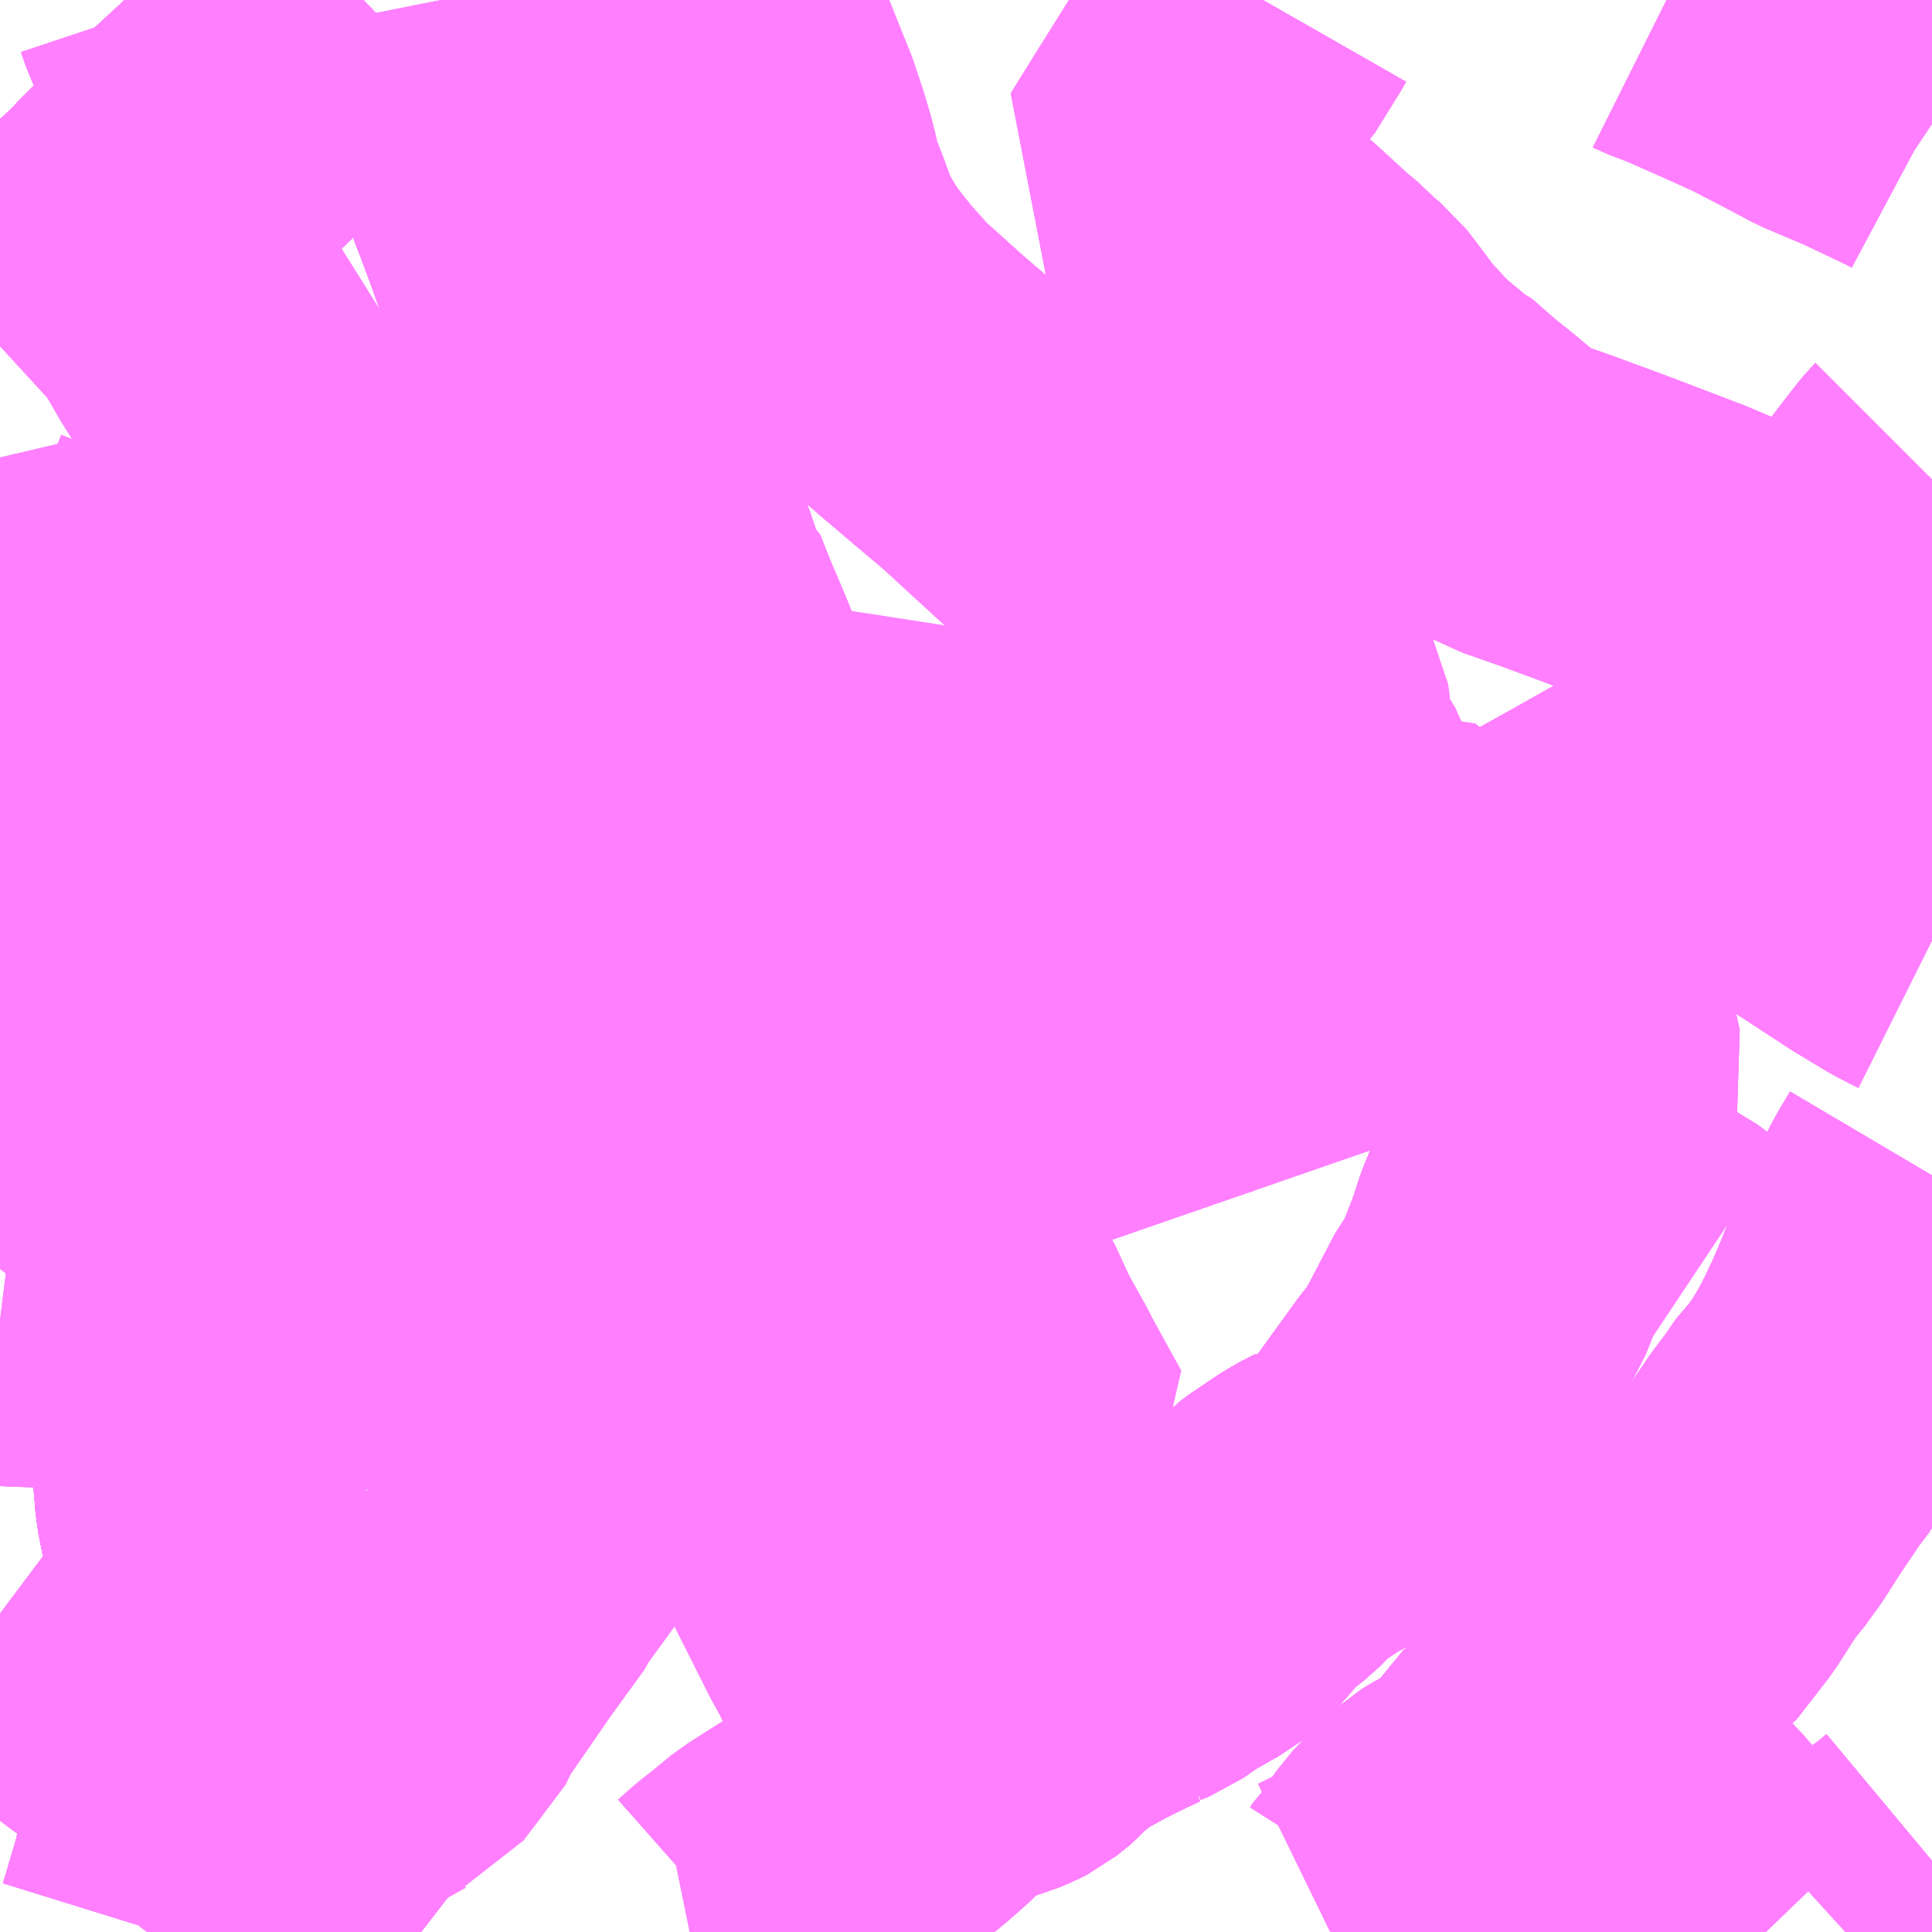 <?xml version="1.0" encoding="UTF-8"?>
<svg  xmlns="http://www.w3.org/2000/svg" xmlns:xlink="http://www.w3.org/1999/xlink" xmlns:go="http://purl.org/svgmap/profile" property="N07_001,N07_002,N07_003,N07_004,N07_005,N07_006,N07_007" viewBox="13987.793 -3572.754 4.395 4.395" go:dataArea="13987.79296875 -3572.75390625 4.39453125 4.39453125" >
<globalCoordinateSystem srsName="http://purl.org/crs/84" transform="matrix(100.0,0.0,0.0,-100.0,0.0,0.0)" />
<defs>
 <g id="p0" >
  <circle cx="0.0" cy="0.0" r="3" stroke="green" stroke-width="0.75" vector-effect="non-scaling-stroke" />
 </g>
</defs>
<g fill="none" fill-rule="evenodd" stroke="#FF00FF" stroke-width="0.75" opacity="0.5" vector-effect="non-scaling-stroke" stroke-linejoin="bevel" >
<path content="1,京成タウンバス,小74,58.0,53.0,56.0," xlink:title="1" d="M13987.793,-3571.967L13987.805,-3571.978L13987.857,-3572.032L13987.898,-3572.067L13988.003,-3572.166L13988.092,-3572.249L13988.097,-3572.256L13988.13,-3572.289L13988.186,-3572.341L13988.234,-3572.388L13988.241,-3572.394L13988.262,-3572.415L13988.325,-3572.473L13988.378,-3572.526L13988.325,-3572.555L13988.284,-3572.586L13988.276,-3572.592L13988.259,-3572.614L13988.236,-3572.664L13988.206,-3572.727L13988.197,-3572.754"/>
<path content="1,京成タウンバス,新小20,10.5,10.5,8.5," xlink:title="1" d="M13988.219,-3568.635L13988.267,-3568.724L13988.275,-3568.749L13988.292,-3568.802L13988.294,-3568.809L13988.305,-3568.843L13988.306,-3568.852L13988.296,-3568.871L13988.302,-3568.912L13988.298,-3568.961L13988.291,-3569.016L13988.285,-3569.067L13988.274,-3569.171L13988.263,-3569.265L13988.248,-3569.341L13988.231,-3569.54L13988.228,-3569.567L13988.211,-3569.712L13988.211,-3569.718L13988.209,-3569.732L13988.208,-3569.744L13988.207,-3569.756L13988.199,-3569.767L13988.204,-3569.778L13988.183,-3569.967L13988.177,-3570.015L13988.166,-3570.107L13988.165,-3570.113L13988.163,-3570.135L13988.159,-3570.169L13988.156,-3570.175L13988.152,-3570.215L13988.146,-3570.256L13988.135,-3570.315L13988.127,-3570.349L13988.123,-3570.373L13988.119,-3570.394L13988.114,-3570.407L13988.099,-3570.476L13988.075,-3570.56L13988.053,-3570.64L13988.03,-3570.733L13988.026,-3570.744L13988.014,-3570.793L13988.012,-3570.8L13988.01,-3570.809L13987.993,-3570.874L13987.971,-3570.965L13987.969,-3570.974L13987.958,-3571.016L13987.948,-3571.055L13987.946,-3571.067L13987.932,-3571.118L13987.916,-3571.186L13987.888,-3571.3L13987.879,-3571.347L13987.868,-3571.384L13987.863,-3571.402L13987.844,-3571.488L13987.844,-3571.488L13987.821,-3571.59L13987.823,-3571.607L13987.803,-3571.667L13987.799,-3571.686L13987.797,-3571.696L13987.793,-3571.713"/>
<path content="1,京成トランジットバス,二俣01,16.0,16.0,16.0," xlink:title="1" d="M13992.188,-3570.615L13992.176,-3570.621L13992.143,-3570.638L13992.07,-3570.682L13991.949,-3570.761L13991.911,-3570.791L13991.895,-3570.808L13991.884,-3570.825L13991.878,-3570.844L13991.877,-3570.857L13991.875,-3570.871L13991.877,-3570.885L13991.916,-3571.041L13991.918,-3571.046L13991.917,-3571.074L13991.925,-3571.101L13991.926,-3571.108L13991.934,-3571.195L13991.948,-3571.341L13991.954,-3571.361L13991.956,-3571.373L13992.039,-3571.47L13992.09,-3571.542L13992.111,-3571.565L13992.172,-3571.644L13992.185,-3571.66L13992.188,-3571.663"/>
<path content="1,京成トランジットバス,市川01,52.0,52.0,52.0," xlink:title="1" d="M13992.188,-3571.663L13992.185,-3571.66L13992.172,-3571.644L13992.111,-3571.565L13992.09,-3571.542L13992.039,-3571.47L13991.956,-3571.373L13991.954,-3571.361L13991.909,-3571.369L13991.892,-3571.374L13991.853,-3571.387L13991.703,-3571.449L13991.623,-3571.483L13991.56,-3571.507L13991.5,-3571.53L13991.439,-3571.553L13991.336,-3571.591L13991.245,-3571.623L13991.232,-3571.627L13991.198,-3571.648L13991.194,-3571.655L13991.133,-3571.706L13991.088,-3571.742L13991.03,-3571.793L13991.022,-3571.796L13990.977,-3571.833L13990.946,-3571.862L13990.934,-3571.876L13990.899,-3571.914L13990.852,-3571.977L13990.832,-3572.003L13990.812,-3572.019L13990.8,-3572.03L13990.76,-3572.068L13990.749,-3572.076L13990.667,-3572.151L13990.576,-3572.222L13990.554,-3572.239L13990.411,-3572.344L13990.46,-3572.423L13990.487,-3572.466L13990.545,-3572.559L13990.566,-3572.595L13990.597,-3572.645L13990.601,-3572.648L13990.658,-3572.74L13990.666,-3572.754"/>
<path content="1,京成トランジットバス,浦安01,38.0,36.5,36.5," xlink:title="1" d="M13990.819,-3568.359L13990.858,-3568.378L13990.888,-3568.395L13990.904,-3568.406L13990.923,-3568.417L13990.936,-3568.426L13990.953,-3568.441L13990.96,-3568.452L13990.972,-3568.463L13990.996,-3568.499L13991.005,-3568.512L13991.043,-3568.552L13991.085,-3568.591L13991.103,-3568.602L13991.147,-3568.626L13991.186,-3568.655L13991.218,-3568.692L13991.277,-3568.764L13991.288,-3568.78L13991.301,-3568.788L13991.309,-3568.79L13991.321,-3568.791L13991.333,-3568.796L13991.342,-3568.803L13991.346,-3568.816L13991.368,-3568.838L13991.387,-3568.866L13991.416,-3568.911L13991.471,-3568.992L13991.482,-3569.001L13991.49,-3569.006L13991.503,-3569.01L13991.525,-3569.012L13991.535,-3569.017L13991.542,-3569.021L13991.558,-3569.038L13991.574,-3569.067L13991.583,-3569.072L13991.656,-3569.166L13991.713,-3569.255L13991.731,-3569.275L13991.763,-3569.319L13991.793,-3569.366L13991.804,-3569.383L13991.854,-3569.457L13991.882,-3569.494L13991.89,-3569.509L13991.933,-3569.559L13991.961,-3569.6L13991.984,-3569.638L13992.006,-3569.68L13992.032,-3569.735L13992.06,-3569.801L13992.062,-3569.807L13992.13,-3569.97L13992.149,-3570.012L13992.162,-3570.036L13992.188,-3570.08M13992.188,-3570.615L13992.176,-3570.621L13992.143,-3570.638L13992.07,-3570.682L13991.949,-3570.761L13991.911,-3570.791L13991.895,-3570.808L13991.884,-3570.825L13991.878,-3570.844L13991.877,-3570.857L13991.875,-3570.871L13991.877,-3570.885L13991.916,-3571.041L13991.918,-3571.046L13991.917,-3571.074L13991.925,-3571.101L13991.926,-3571.108L13991.934,-3571.195L13991.948,-3571.341L13991.954,-3571.361L13991.956,-3571.373L13992.039,-3571.47L13992.09,-3571.542L13992.111,-3571.565L13992.172,-3571.644L13992.185,-3571.66L13992.188,-3571.663"/>
<path content="1,京成トランジットバス,浦安02,3.0,1.0,1.0," xlink:title="1" d="M13990.819,-3568.359L13990.858,-3568.378L13990.888,-3568.395L13990.904,-3568.406L13990.923,-3568.417L13990.936,-3568.426L13990.953,-3568.441L13990.96,-3568.452L13990.972,-3568.463L13990.996,-3568.499L13991.005,-3568.512L13991.043,-3568.552L13991.085,-3568.591L13991.103,-3568.602L13991.147,-3568.626L13991.175,-3568.582L13991.185,-3568.571L13991.229,-3568.532L13991.241,-3568.522L13991.276,-3568.492L13991.335,-3568.443L13991.411,-3568.359"/>
<path content="1,京成トランジットバス,浦安03,43.5,38.0,38.0," xlink:title="1" d="M13991.411,-3568.359L13991.335,-3568.443L13991.276,-3568.492L13991.241,-3568.522L13991.229,-3568.532L13991.185,-3568.571L13991.175,-3568.582L13991.147,-3568.626L13991.186,-3568.655L13991.218,-3568.692L13991.277,-3568.764L13991.288,-3568.78L13991.301,-3568.788L13991.309,-3568.79L13991.321,-3568.791L13991.333,-3568.796L13991.342,-3568.803L13991.346,-3568.816L13991.368,-3568.838L13991.387,-3568.866L13991.416,-3568.911L13991.471,-3568.992L13991.482,-3569.001L13991.49,-3569.006L13991.503,-3569.01L13991.525,-3569.012L13991.535,-3569.017L13991.542,-3569.021L13991.558,-3569.038L13991.574,-3569.067L13991.583,-3569.072L13991.656,-3569.166L13991.713,-3569.255L13991.731,-3569.275L13991.763,-3569.319L13991.793,-3569.366L13991.804,-3569.383L13991.854,-3569.457L13991.882,-3569.494L13991.89,-3569.509L13991.933,-3569.559L13991.961,-3569.6L13991.984,-3569.638L13992.006,-3569.68L13992.032,-3569.735L13992.06,-3569.801L13992.062,-3569.807L13992.13,-3569.97L13992.149,-3570.012L13992.162,-3570.036L13992.188,-3570.08M13992.188,-3570.615L13992.176,-3570.621L13992.143,-3570.638L13992.07,-3570.682L13991.949,-3570.761L13991.911,-3570.791L13991.895,-3570.808L13991.884,-3570.825L13991.878,-3570.844L13991.877,-3570.857L13991.875,-3570.871L13991.877,-3570.885L13991.916,-3571.041L13991.918,-3571.046L13991.917,-3571.074L13991.925,-3571.101L13991.926,-3571.108L13991.934,-3571.195L13991.948,-3571.341L13991.954,-3571.361L13991.956,-3571.373L13992.039,-3571.47L13992.09,-3571.542L13992.111,-3571.565L13992.172,-3571.644L13992.185,-3571.66L13992.188,-3571.663"/>
<path content="1,京成トランジットバス,浦安04,13.0,8.0,8.0," xlink:title="1" d="M13991.411,-3568.359L13991.335,-3568.443L13991.276,-3568.492L13991.241,-3568.522L13991.229,-3568.532L13991.185,-3568.571L13991.175,-3568.582L13991.147,-3568.626L13991.186,-3568.655L13991.218,-3568.692L13991.277,-3568.764L13991.288,-3568.78L13991.301,-3568.788L13991.309,-3568.79L13991.321,-3568.791L13991.333,-3568.796L13991.342,-3568.803L13991.346,-3568.816L13991.368,-3568.838L13991.387,-3568.866L13991.416,-3568.911L13991.471,-3568.992L13991.482,-3569.001L13991.49,-3569.006L13991.503,-3569.01L13991.525,-3569.012L13991.535,-3569.017L13991.542,-3569.021L13991.558,-3569.038L13991.574,-3569.067L13991.583,-3569.072L13991.656,-3569.166L13991.713,-3569.255L13991.731,-3569.275L13991.763,-3569.319L13991.793,-3569.366L13991.804,-3569.383L13991.854,-3569.457L13991.882,-3569.494L13991.89,-3569.509L13991.933,-3569.559L13991.961,-3569.6L13991.984,-3569.638L13992.006,-3569.68L13992.032,-3569.735L13992.06,-3569.801L13992.062,-3569.807L13992.13,-3569.97L13992.149,-3570.012L13992.162,-3570.036L13992.188,-3570.08M13992.188,-3570.615L13992.176,-3570.621L13992.143,-3570.638L13992.07,-3570.682L13991.949,-3570.761L13991.911,-3570.791L13991.895,-3570.808L13991.884,-3570.825L13991.878,-3570.844L13991.877,-3570.857L13991.875,-3570.871L13991.877,-3570.885L13991.916,-3571.041L13991.918,-3571.046L13991.917,-3571.074L13991.925,-3571.101L13991.926,-3571.108L13991.934,-3571.195L13991.948,-3571.341L13991.954,-3571.361L13991.956,-3571.373L13992.039,-3571.47L13992.09,-3571.542L13992.111,-3571.565L13992.172,-3571.644L13992.185,-3571.66L13992.188,-3571.663"/>
<path content="1,京成バス（株）,小72,119.0,113.0,113.0," xlink:title="1" d="M13990.008,-3568.793L13989.953,-3568.77L13989.943,-3568.766L13989.932,-3568.758L13989.917,-3568.743L13989.91,-3568.739L13989.903,-3568.727L13989.887,-3568.709L13989.865,-3568.689L13989.834,-3568.662L13989.799,-3568.635L13989.763,-3568.617L13989.747,-3568.605L13989.741,-3568.597L13989.72,-3568.578L13989.696,-3568.561L13989.686,-3568.552L13989.608,-3568.503L13989.577,-3568.483L13989.559,-3568.472L13989.519,-3568.439L13989.481,-3568.409L13989.447,-3568.379L13989.432,-3568.373L13989.406,-3568.368L13989.362,-3568.359M13988.751,-3568.359L13988.68,-3568.414L13988.546,-3568.513L13988.538,-3568.52L13988.529,-3568.526L13988.506,-3568.542L13988.398,-3568.625L13988.267,-3568.724L13988.219,-3568.635"/>
<path content="1,京成バス（株）,小72,119.0,113.0,113.0," xlink:title="1" d="M13990.008,-3568.793L13990.051,-3568.77L13990.105,-3568.735L13990.178,-3568.688L13990.218,-3568.661L13990.241,-3568.646L13990.294,-3568.564"/>
<path content="1,京成バス（株）,小72,119.0,113.0,113.0," xlink:title="1" d="M13989.79,-3569.26L13989.782,-3569.256L13989.665,-3569.218L13989.742,-3569.065L13989.762,-3569.029L13989.806,-3568.939L13989.874,-3568.896L13989.892,-3568.884L13989.908,-3568.876L13989.923,-3568.866L13989.961,-3568.831L13990.008,-3568.793"/>
<path content="1,京成バス（株）,小72,119.0,113.0,113.0," xlink:title="1" d="M13991.269,-3570.023L13991.243,-3569.961L13991.219,-3569.888L13991.216,-3569.883L13991.198,-3569.836L13991.189,-3569.814L13991.171,-3569.785L13991.163,-3569.775L13991.116,-3569.685L13991.102,-3569.658L13991.076,-3569.613L13991.048,-3569.578L13990.972,-3569.473L13990.921,-3569.402L13990.892,-3569.377L13990.875,-3569.364L13990.865,-3569.359L13990.847,-3569.354L13990.836,-3569.351L13990.82,-3569.34L13990.781,-3569.32L13990.717,-3569.277L13990.701,-3569.265L13990.674,-3569.236L13990.665,-3569.227L13990.617,-3569.189L13990.569,-3569.134L13990.544,-3569.106L13990.522,-3569.088L13990.494,-3569.073L13990.481,-3569.065L13990.459,-3569.053L13990.432,-3569.035L13990.405,-3569.016L13990.385,-3569.008L13990.377,-3568.999L13990.364,-3568.996L13990.332,-3568.981L13990.275,-3568.953L13990.211,-3568.918L13990.178,-3568.895L13990.142,-3568.865L13990.129,-3568.85L13990.098,-3568.825L13990.082,-3568.817L13990.054,-3568.805L13990.024,-3568.797L13990.008,-3568.793"/>
<path content="1,京成バス（株）,小72,119.0,113.0,113.0," xlink:title="1" d="M13991.269,-3570.023L13991.339,-3570.006L13991.346,-3570.002L13991.384,-3569.967L13991.396,-3569.96L13991.407,-3569.957L13991.462,-3569.953L13991.47,-3569.952L13991.482,-3569.945L13991.539,-3569.91L13991.596,-3569.875L13991.614,-3569.858L13991.638,-3569.842"/>
<path content="1,京成バス（株）,小72,119.0,113.0,113.0," xlink:title="1" d="M13990.409,-3570.631L13990.447,-3570.569L13990.448,-3570.562L13990.538,-3570.591L13990.63,-3570.624L13990.722,-3570.658L13990.818,-3570.688L13990.998,-3570.751"/>
<path content="1,京成バス（株）,小72,119.0,113.0,113.0," xlink:title="1" d="M13990.409,-3570.631L13990.499,-3570.663L13990.593,-3570.697L13990.64,-3570.715L13990.685,-3570.728L13990.779,-3570.76L13990.921,-3570.81L13990.998,-3570.751"/>
<path content="1,京成バス（株）,小72,119.0,113.0,113.0," xlink:title="1" d="M13990.998,-3570.751L13991.001,-3570.749L13991.054,-3570.723L13991.092,-3570.706L13991.122,-3570.679L13991.138,-3570.662L13991.138,-3570.662L13991.138,-3570.662L13991.138,-3570.662L13991.138,-3570.662L13991.138,-3570.662L13991.14,-3570.66L13991.164,-3570.655L13991.198,-3570.647L13991.272,-3570.632L13991.292,-3570.616L13991.335,-3570.567L13991.335,-3570.552L13991.35,-3570.479L13991.368,-3570.4L13991.377,-3570.363L13991.385,-3570.328L13991.377,-3570.301L13991.372,-3570.289L13991.348,-3570.238L13991.334,-3570.211L13991.313,-3570.168L13991.295,-3570.134L13991.289,-3570.12L13991.28,-3570.095L13991.282,-3570.061L13991.276,-3570.054L13991.269,-3570.023"/>
<path content="1,京成バス（株）,小72,119.0,113.0,113.0," xlink:title="1" d="M13989.416,-3572.754L13989.416,-3572.75L13989.434,-3572.691L13989.469,-3572.612L13989.493,-3572.552L13989.516,-3572.495L13989.537,-3572.432L13989.55,-3572.388L13989.557,-3572.36L13989.56,-3572.346L13989.568,-3572.316L13989.589,-3572.262L13989.613,-3572.196L13989.652,-3572.128L13989.686,-3572.082L13989.715,-3572.046L13989.771,-3571.983L13989.862,-3571.901L13989.901,-3571.867L13989.974,-3571.805L13990.051,-3571.74L13990.248,-3571.559L13990.286,-3571.529L13990.352,-3571.487L13990.376,-3571.471L13990.52,-3571.381L13990.558,-3571.352L13990.59,-3571.327L13990.602,-3571.315L13990.612,-3571.302L13990.611,-3571.29L13990.62,-3571.259L13990.697,-3571.175L13990.706,-3571.163L13990.716,-3571.145L13990.719,-3571.124L13990.72,-3571.088L13990.723,-3571.05L13990.726,-3571.035L13990.729,-3571.029L13990.735,-3571.015L13990.749,-3570.994L13990.773,-3570.966L13990.784,-3570.948L13990.788,-3570.934L13990.789,-3570.926L13990.79,-3570.913L13990.718,-3570.915L13990.607,-3570.919L13990.558,-3570.925L13990.543,-3570.921L13990.508,-3570.923L13990.494,-3570.923L13990.43,-3570.926L13990.368,-3570.93L13990.319,-3570.929L13990.321,-3570.849L13990.339,-3570.768L13990.368,-3570.711L13990.409,-3570.631"/>
<path content="1,京成バス（株）,小73,87.0,74.0,74.0," xlink:title="1" d="M13990.008,-3568.793L13990.051,-3568.77L13990.105,-3568.735L13990.178,-3568.688L13990.218,-3568.661L13990.241,-3568.646L13990.294,-3568.564"/>
<path content="1,京成バス（株）,小73,87.0,74.0,74.0," xlink:title="1" d="M13990.008,-3568.793L13990.024,-3568.797L13990.054,-3568.805L13990.082,-3568.817L13990.098,-3568.825L13990.129,-3568.85L13990.142,-3568.865L13990.178,-3568.895L13990.211,-3568.918L13990.275,-3568.953L13990.332,-3568.981L13990.364,-3568.996L13990.377,-3568.999L13990.385,-3569.008L13990.405,-3569.016L13990.432,-3569.035L13990.459,-3569.053L13990.481,-3569.065L13990.494,-3569.073L13990.522,-3569.088L13990.544,-3569.106L13990.569,-3569.134L13990.617,-3569.189L13990.665,-3569.227L13990.674,-3569.236L13990.701,-3569.265L13990.717,-3569.277L13990.781,-3569.32L13990.82,-3569.34L13990.836,-3569.351L13990.847,-3569.354L13990.865,-3569.359L13990.875,-3569.364L13990.892,-3569.377L13990.921,-3569.402L13990.972,-3569.473L13991.048,-3569.578L13991.076,-3569.613L13991.102,-3569.658L13991.116,-3569.685L13991.163,-3569.775L13991.171,-3569.785L13991.189,-3569.814L13991.198,-3569.836L13991.216,-3569.883L13991.219,-3569.888L13991.243,-3569.961L13991.269,-3570.023L13991.339,-3570.006L13991.346,-3570.002L13991.384,-3569.967L13991.396,-3569.96L13991.407,-3569.957L13991.462,-3569.953L13991.47,-3569.952L13991.482,-3569.945L13991.539,-3569.91L13991.596,-3569.875L13991.614,-3569.858L13991.638,-3569.842"/>
<path content="1,京成バス（株）,小73,87.0,74.0,74.0," xlink:title="1" d="M13988.197,-3572.754L13988.206,-3572.727L13988.236,-3572.664L13988.259,-3572.614L13988.276,-3572.592L13988.284,-3572.586L13988.325,-3572.555L13988.378,-3572.526L13988.436,-3572.579L13988.499,-3572.641L13988.539,-3572.677L13988.62,-3572.754M13988.797,-3572.754L13988.798,-3572.749L13988.805,-3572.732L13988.817,-3572.7L13988.84,-3572.642L13988.867,-3572.57L13988.893,-3572.492L13988.898,-3572.487L13988.934,-3572.386L13988.952,-3572.332L13988.962,-3572.307L13988.991,-3572.229L13989.022,-3572.141L13989.027,-3572.13L13989.056,-3572.043L13989.104,-3571.919L13989.139,-3571.82L13989.158,-3571.768L13989.18,-3571.723L13989.227,-3571.6L13989.26,-3571.522L13989.283,-3571.462L13989.302,-3571.405L13989.31,-3571.4L13989.334,-3571.339L13989.363,-3571.271L13989.375,-3571.242L13989.39,-3571.204L13989.416,-3571.143L13989.461,-3571.029L13989.493,-3570.948L13989.511,-3570.893L13989.515,-3570.887L13989.537,-3570.831L13989.56,-3570.772L13989.588,-3570.695L13989.623,-3570.603L13989.647,-3570.544L13989.672,-3570.477L13989.708,-3570.389L13989.717,-3570.355L13989.754,-3570.255L13989.785,-3570.169L13989.79,-3570.156L13989.795,-3570.14L13989.799,-3570.125L13989.833,-3570.06L13989.867,-3570L13989.873,-3569.981L13989.912,-3569.906L13989.952,-3569.828L13989.991,-3569.761L13990.027,-3569.683L13990.072,-3569.602L13990.081,-3569.584L13990.115,-3569.522L13990.152,-3569.455L13990.067,-3569.395L13989.973,-3569.333L13989.938,-3569.312L13989.9,-3569.296L13989.79,-3569.26L13989.782,-3569.256L13989.665,-3569.218L13989.742,-3569.065L13989.762,-3569.029L13989.806,-3568.939L13989.874,-3568.896L13989.892,-3568.884L13989.908,-3568.876L13989.923,-3568.866L13989.961,-3568.831L13990.008,-3568.793"/>
<path content="1,京成バス（株）,小76,77.0,59.0,59.0," xlink:title="1" d="M13988.158,-3568.359L13988.167,-3568.388L13988.198,-3568.493L13988.219,-3568.635L13988.267,-3568.724L13988.398,-3568.625L13988.506,-3568.542L13988.529,-3568.526L13988.531,-3568.695L13988.532,-3568.704L13988.536,-3568.711L13988.548,-3568.72L13988.615,-3568.757L13988.671,-3568.788L13988.685,-3568.794L13988.707,-3568.823L13988.72,-3568.84L13988.78,-3568.92L13988.783,-3568.932L13988.805,-3568.964L13988.83,-3569L13988.872,-3569.061L13988.89,-3569.086L13988.956,-3569.177L13988.959,-3569.185L13989.028,-3569.28L13989.042,-3569.3L13989.094,-3569.368L13989.047,-3569.53L13989.043,-3569.539L13989.029,-3569.581L13989.02,-3569.607L13989.02,-3569.618L13989.046,-3569.715"/>
<path content="1,京成バス（株）,小76,77.0,59.0,59.0," xlink:title="1" d="M13990.008,-3568.793L13990.051,-3568.77L13990.105,-3568.735L13990.178,-3568.688L13990.218,-3568.661L13990.241,-3568.646L13990.294,-3568.564"/>
<path content="1,京成バス（株）,小76,77.0,59.0,59.0," xlink:title="1" d="M13990.008,-3568.793L13990.024,-3568.797L13990.054,-3568.805L13990.082,-3568.817L13990.098,-3568.825L13990.129,-3568.85L13990.142,-3568.865L13990.178,-3568.895L13990.211,-3568.918L13990.275,-3568.953L13990.332,-3568.981L13990.364,-3568.996L13990.377,-3568.999L13990.385,-3569.008L13990.405,-3569.016L13990.432,-3569.035L13990.459,-3569.053L13990.481,-3569.065L13990.494,-3569.073L13990.522,-3569.088L13990.544,-3569.106L13990.569,-3569.134L13990.617,-3569.189L13990.665,-3569.227L13990.674,-3569.236L13990.701,-3569.265L13990.717,-3569.277L13990.781,-3569.32L13990.82,-3569.34L13990.836,-3569.351L13990.847,-3569.354L13990.865,-3569.359L13990.875,-3569.364L13990.892,-3569.377L13990.921,-3569.402L13990.972,-3569.473L13991.048,-3569.578L13991.076,-3569.613L13991.102,-3569.658L13991.116,-3569.685L13991.163,-3569.775L13991.171,-3569.785L13991.189,-3569.814L13991.198,-3569.836L13991.216,-3569.883L13991.219,-3569.888L13991.243,-3569.961L13991.269,-3570.023L13991.339,-3570.006L13991.346,-3570.002L13991.384,-3569.967L13991.396,-3569.96L13991.407,-3569.957L13991.462,-3569.953L13991.47,-3569.952L13991.482,-3569.945L13991.539,-3569.91L13991.596,-3569.875L13991.614,-3569.858L13991.638,-3569.842"/>
<path content="1,京成バス（株）,小76,77.0,59.0,59.0," xlink:title="1" d="M13989.665,-3569.218L13989.742,-3569.065L13989.762,-3569.029L13989.806,-3568.939L13989.874,-3568.896L13989.892,-3568.884L13989.908,-3568.876L13989.923,-3568.866L13989.961,-3568.831L13990.008,-3568.793"/>
<path content="1,京成バス（株）,小76,77.0,59.0,59.0," xlink:title="1" d="M13989.665,-3569.218L13989.782,-3569.256L13989.79,-3569.26"/>
<path content="1,京成バス（株）,小76,77.0,59.0,59.0," xlink:title="1" d="M13989.046,-3569.715L13989.218,-3569.718L13989.266,-3569.724L13989.348,-3569.748L13989.385,-3569.77L13989.428,-3569.682L13989.49,-3569.567L13989.508,-3569.53L13989.585,-3569.377L13989.621,-3569.301L13989.665,-3569.218"/>
<path content="1,京成バス（株）,小76,77.0,59.0,59.0," xlink:title="1" d="M13988.197,-3572.754L13988.206,-3572.727L13988.236,-3572.664L13988.259,-3572.614L13988.276,-3572.592L13988.284,-3572.586L13988.325,-3572.555L13988.378,-3572.526L13988.325,-3572.473L13988.262,-3572.415L13988.241,-3572.394L13988.234,-3572.388L13988.186,-3572.341L13988.13,-3572.289L13988.097,-3572.256L13988.092,-3572.249L13988.169,-3572.122L13988.201,-3572.069L13988.203,-3572.067L13988.213,-3572.058L13988.252,-3571.99L13988.286,-3571.936L13988.293,-3571.925L13988.339,-3571.851L13988.352,-3571.823L13988.356,-3571.817L13988.371,-3571.77L13988.389,-3571.72L13988.395,-3571.699L13988.401,-3571.679L13988.415,-3571.639L13988.436,-3571.573L13988.456,-3571.52L13988.456,-3571.509L13988.479,-3571.435L13988.562,-3571.451L13988.639,-3571.469L13988.718,-3571.486L13988.794,-3571.503L13988.809,-3571.437L13988.81,-3571.433L13988.812,-3571.421L13988.83,-3571.348L13988.85,-3571.293L13988.866,-3571.236L13988.896,-3571.14L13988.897,-3571.136L13988.902,-3571.109L13988.913,-3571.036L13988.924,-3570.987L13988.935,-3570.911L13988.939,-3570.887L13988.939,-3570.829L13988.941,-3570.801L13988.937,-3570.771L13988.933,-3570.761L13988.916,-3570.724L13988.909,-3570.708L13988.898,-3570.668L13988.897,-3570.647L13988.899,-3570.625L13988.9,-3570.614L13988.905,-3570.59L13988.929,-3570.494L13988.961,-3570.378L13988.996,-3570.251L13989.008,-3570.209L13989.007,-3570.202L13989.019,-3570.13L13989.019,-3570.106L13989.024,-3570.079L13989.028,-3570.032L13989.035,-3569.958L13989.04,-3569.885L13989.051,-3569.837L13989.05,-3569.791L13989.05,-3569.763L13989.046,-3569.715"/>
<path content="1,京成バス（株）,成田空港～葛西駅・一之江駅・小岩駅,7.5,7.5,7.5," xlink:title="1" d="M13988.197,-3572.754L13988.206,-3572.727L13988.236,-3572.664L13988.259,-3572.614L13988.276,-3572.592L13988.284,-3572.586L13988.325,-3572.555L13988.378,-3572.526L13988.325,-3572.473L13988.262,-3572.415L13988.241,-3572.394L13988.234,-3572.388L13988.186,-3572.341L13988.13,-3572.289L13988.097,-3572.256L13988.092,-3572.249L13988.003,-3572.166L13987.898,-3572.067L13987.857,-3572.032L13987.805,-3571.978L13987.793,-3571.967M13987.793,-3571.713L13987.797,-3571.696L13987.799,-3571.686L13987.803,-3571.667L13987.823,-3571.607L13987.821,-3571.59L13987.844,-3571.488L13987.844,-3571.488L13987.863,-3571.402L13987.868,-3571.384L13987.879,-3571.347L13987.888,-3571.3L13987.916,-3571.186L13987.932,-3571.118L13987.946,-3571.067L13987.948,-3571.055L13987.958,-3571.016L13987.969,-3570.974L13987.971,-3570.965L13987.993,-3570.874L13988.01,-3570.809L13988.012,-3570.8L13988.014,-3570.793L13988.026,-3570.744L13988.03,-3570.733L13988.053,-3570.64L13988.075,-3570.56L13988.099,-3570.476L13988.114,-3570.407L13988.119,-3570.394L13988.123,-3570.373L13988.127,-3570.349L13988.135,-3570.315L13988.146,-3570.256L13988.152,-3570.215L13988.156,-3570.175L13988.159,-3570.169L13988.163,-3570.135L13988.165,-3570.113L13988.166,-3570.107L13988.177,-3570.015L13988.183,-3569.967L13988.204,-3569.778L13988.199,-3569.767L13988.207,-3569.756L13988.208,-3569.744L13988.209,-3569.732L13988.211,-3569.718L13988.211,-3569.712L13988.228,-3569.567L13988.231,-3569.54L13988.248,-3569.341L13988.263,-3569.265L13988.274,-3569.171L13988.285,-3569.067L13988.291,-3569.016L13988.298,-3568.961L13988.302,-3568.912L13988.296,-3568.871L13988.306,-3568.852L13988.305,-3568.843L13988.294,-3568.809L13988.292,-3568.802L13988.275,-3568.749L13988.267,-3568.724L13988.219,-3568.635L13988.198,-3568.493L13988.167,-3568.388L13988.158,-3568.359"/>
<path content="1,京成バス（株）,新小71,126.0,100.0,100.0," xlink:title="1" d="M13990.008,-3568.793L13990.051,-3568.77L13990.105,-3568.735L13990.178,-3568.688L13990.218,-3568.661L13990.241,-3568.646L13990.294,-3568.564"/>
<path content="1,京成バス（株）,新小71,126.0,100.0,100.0," xlink:title="1" d="M13990.008,-3568.793L13989.961,-3568.831L13989.923,-3568.866L13989.908,-3568.876L13989.892,-3568.884L13989.874,-3568.896L13989.806,-3568.939L13989.762,-3569.029L13989.742,-3569.065L13989.665,-3569.218L13989.782,-3569.256L13989.79,-3569.26"/>
<path content="1,京成バス（株）,新小71,126.0,100.0,100.0," xlink:title="1" d="M13991.269,-3570.023L13991.243,-3569.961L13991.219,-3569.888L13991.216,-3569.883L13991.198,-3569.836L13991.189,-3569.814L13991.171,-3569.785L13991.163,-3569.775L13991.116,-3569.685L13991.102,-3569.658L13991.076,-3569.613L13991.048,-3569.578L13990.972,-3569.473L13990.921,-3569.402L13990.892,-3569.377L13990.875,-3569.364L13990.865,-3569.359L13990.847,-3569.354L13990.836,-3569.351L13990.82,-3569.34L13990.781,-3569.32L13990.717,-3569.277L13990.701,-3569.265L13990.674,-3569.236L13990.665,-3569.227L13990.617,-3569.189L13990.569,-3569.134L13990.544,-3569.106L13990.522,-3569.088L13990.494,-3569.073L13990.481,-3569.065L13990.459,-3569.053L13990.432,-3569.035L13990.405,-3569.016L13990.385,-3569.008L13990.377,-3568.999L13990.364,-3568.996L13990.332,-3568.981L13990.275,-3568.953L13990.211,-3568.918L13990.178,-3568.895L13990.142,-3568.865L13990.129,-3568.85L13990.098,-3568.825L13990.082,-3568.817L13990.054,-3568.805L13990.024,-3568.797L13990.008,-3568.793"/>
<path content="1,京成バス（株）,新小71,126.0,100.0,100.0," xlink:title="1" d="M13991.269,-3570.023L13991.339,-3570.006L13991.346,-3570.002L13991.384,-3569.967L13991.396,-3569.96L13991.407,-3569.957L13991.462,-3569.953L13991.47,-3569.952L13991.482,-3569.945L13991.539,-3569.91L13991.596,-3569.875L13991.614,-3569.858L13991.638,-3569.842"/>
<path content="1,京成バス（株）,新小71,126.0,100.0,100.0," xlink:title="1" d="M13990.409,-3570.631L13990.447,-3570.569L13990.448,-3570.562L13990.538,-3570.591L13990.63,-3570.624L13990.722,-3570.658L13990.818,-3570.688L13990.998,-3570.751"/>
<path content="1,京成バス（株）,新小71,126.0,100.0,100.0," xlink:title="1" d="M13990.409,-3570.631L13990.499,-3570.663L13990.593,-3570.697L13990.64,-3570.715L13990.685,-3570.728L13990.779,-3570.76L13990.921,-3570.81L13990.998,-3570.751"/>
<path content="1,京成バス（株）,新小71,126.0,100.0,100.0," xlink:title="1" d="M13990.998,-3570.751L13991.001,-3570.749L13991.054,-3570.723L13991.092,-3570.706L13991.122,-3570.679L13991.138,-3570.662L13991.138,-3570.662L13991.138,-3570.662L13991.138,-3570.662L13991.138,-3570.662L13991.138,-3570.662L13991.14,-3570.66L13991.164,-3570.655L13991.198,-3570.647L13991.272,-3570.632L13991.292,-3570.616L13991.335,-3570.567L13991.335,-3570.552L13991.35,-3570.479L13991.368,-3570.4L13991.377,-3570.363L13991.385,-3570.328L13991.377,-3570.301L13991.372,-3570.289L13991.348,-3570.238L13991.334,-3570.211L13991.313,-3570.168L13991.295,-3570.134L13991.289,-3570.12L13991.28,-3570.095L13991.282,-3570.061L13991.276,-3570.054L13991.269,-3570.023"/>
<path content="1,京成バス（株）,新小71,126.0,100.0,100.0," xlink:title="1" d="M13987.793,-3571.417L13987.838,-3571.399L13987.868,-3571.384L13987.936,-3571.353L13988.012,-3571.322L13988.021,-3571.319L13988.03,-3571.322L13988.091,-3571.332L13988.113,-3571.335L13988.166,-3571.342L13988.3,-3571.363L13988.353,-3571.379L13988.392,-3571.392L13988.438,-3571.417L13988.479,-3571.435L13988.519,-3571.318L13988.524,-3571.301L13988.54,-3571.252L13988.577,-3571.146L13988.581,-3571.129L13988.589,-3571.125L13988.618,-3571.121L13988.649,-3571.117L13988.713,-3571.116L13988.733,-3571.116L13988.777,-3571.117L13988.814,-3571.116L13988.851,-3571.115L13988.902,-3571.109L13988.983,-3571.101L13988.988,-3571.1L13989.053,-3571.093L13989.095,-3571.089L13989.1,-3571.089L13989.149,-3571.082L13989.225,-3571.072L13989.234,-3571.066L13989.355,-3571.046L13989.461,-3571.029L13989.526,-3571.018L13989.594,-3571.009L13989.63,-3571L13989.742,-3570.983L13989.871,-3570.963L13989.99,-3570.943L13990.057,-3570.94L13990.064,-3570.942L13990.112,-3570.938L13990.212,-3570.934L13990.319,-3570.929L13990.321,-3570.849L13990.339,-3570.768L13990.368,-3570.711L13990.409,-3570.631"/>
<path content="1,京成バス（株）,津田沼・西船橋・新浦安～富士急ハイランド・河口湖線,0.4,0.4,0.4," xlink:title="1" d="M13991.411,-3568.359L13991.335,-3568.443L13991.276,-3568.492L13991.241,-3568.522L13991.229,-3568.532L13991.185,-3568.571L13991.175,-3568.582L13991.147,-3568.626L13991.186,-3568.655L13991.218,-3568.692L13991.277,-3568.764L13991.288,-3568.78L13991.301,-3568.788L13991.309,-3568.79L13991.321,-3568.791L13991.333,-3568.796L13991.342,-3568.803L13991.346,-3568.816L13991.368,-3568.838L13991.387,-3568.866L13991.416,-3568.911L13991.471,-3568.992L13991.482,-3569.001L13991.49,-3569.006L13991.503,-3569.01L13991.525,-3569.012L13991.535,-3569.017L13991.542,-3569.021L13991.558,-3569.038L13991.574,-3569.067L13991.583,-3569.072L13991.656,-3569.166L13991.713,-3569.255L13991.731,-3569.275L13991.763,-3569.319L13991.793,-3569.366L13991.804,-3569.383L13991.854,-3569.457L13991.882,-3569.494L13991.89,-3569.509L13991.933,-3569.559L13991.961,-3569.6L13991.984,-3569.638L13992.006,-3569.68L13992.032,-3569.735L13992.06,-3569.801L13992.062,-3569.807L13992.13,-3569.97L13992.149,-3570.012L13992.162,-3570.036L13992.188,-3570.08"/>
<path content="1,京成バス（株）,瑞75,47.0,38.0,38.0," xlink:title="1" d="M13991.638,-3569.842L13991.614,-3569.858L13991.596,-3569.875L13991.539,-3569.91L13991.482,-3569.945L13991.47,-3569.952L13991.462,-3569.953L13991.407,-3569.957L13991.396,-3569.96L13991.384,-3569.967L13991.346,-3570.002L13991.339,-3570.006L13991.269,-3570.023L13991.243,-3569.961L13991.219,-3569.888L13991.216,-3569.883L13991.198,-3569.836L13991.189,-3569.814L13991.171,-3569.785L13991.163,-3569.775L13991.116,-3569.685L13991.102,-3569.658L13991.076,-3569.613L13991.048,-3569.578L13990.972,-3569.473L13990.921,-3569.402L13990.892,-3569.377L13990.875,-3569.364L13990.865,-3569.359L13990.847,-3569.354L13990.836,-3569.351L13990.82,-3569.34L13990.781,-3569.32L13990.717,-3569.277L13990.701,-3569.265L13990.674,-3569.236L13990.665,-3569.227L13990.617,-3569.189L13990.569,-3569.134L13990.544,-3569.106L13990.522,-3569.088L13990.494,-3569.073L13990.481,-3569.065L13990.459,-3569.053L13990.432,-3569.035L13990.405,-3569.016L13990.385,-3569.008L13990.377,-3568.999L13990.364,-3568.996L13990.332,-3568.981L13990.275,-3568.953L13990.211,-3568.918L13990.178,-3568.895L13990.142,-3568.865L13990.129,-3568.85L13990.098,-3568.825L13990.082,-3568.817L13990.054,-3568.805L13990.024,-3568.797L13990.008,-3568.793L13989.953,-3568.77L13989.943,-3568.766L13989.932,-3568.758L13989.917,-3568.743L13989.91,-3568.739L13989.903,-3568.727L13989.887,-3568.709L13989.865,-3568.689L13989.834,-3568.662L13989.799,-3568.635L13989.763,-3568.617L13989.747,-3568.605L13989.741,-3568.597L13989.72,-3568.578L13989.696,-3568.561L13989.686,-3568.552L13989.608,-3568.503L13989.577,-3568.483L13989.559,-3568.472L13989.519,-3568.439L13989.481,-3568.409L13989.447,-3568.379L13989.432,-3568.373L13989.406,-3568.368L13989.362,-3568.359"/>
<path content="1,京成バス（株）,環07急行,34.0,34.0,34.0," xlink:title="1" d="M13988.197,-3572.754L13988.206,-3572.727L13988.236,-3572.664L13988.259,-3572.614L13988.276,-3572.592L13988.284,-3572.586L13988.325,-3572.555L13988.378,-3572.526L13988.325,-3572.473L13988.262,-3572.415L13988.241,-3572.394L13988.234,-3572.388L13988.186,-3572.341L13988.13,-3572.289L13988.097,-3572.256L13988.092,-3572.249L13988.003,-3572.166L13987.898,-3572.067L13987.857,-3572.032L13987.805,-3571.978L13987.793,-3571.967M13987.793,-3571.713L13987.797,-3571.696L13987.799,-3571.686L13987.803,-3571.667L13987.823,-3571.607L13987.821,-3571.59L13987.844,-3571.488L13987.844,-3571.488L13987.863,-3571.402L13987.868,-3571.384L13987.879,-3571.347L13987.888,-3571.3L13987.916,-3571.186L13987.932,-3571.118L13987.946,-3571.067L13987.948,-3571.055L13987.958,-3571.016L13987.969,-3570.974L13987.971,-3570.965L13987.993,-3570.874L13988.01,-3570.809L13988.012,-3570.8L13988.014,-3570.793L13988.026,-3570.744L13988.03,-3570.733L13988.053,-3570.64L13988.075,-3570.56L13988.099,-3570.476L13988.114,-3570.407L13988.119,-3570.394L13988.123,-3570.373L13988.127,-3570.349L13988.135,-3570.315L13988.146,-3570.256L13988.152,-3570.215L13988.156,-3570.175L13988.159,-3570.169L13988.163,-3570.135L13988.165,-3570.113L13988.166,-3570.107L13988.177,-3570.015L13988.183,-3569.967L13988.204,-3569.778L13988.199,-3569.767L13988.207,-3569.756L13988.208,-3569.744L13988.209,-3569.732L13988.211,-3569.718L13988.211,-3569.712L13988.228,-3569.567L13988.231,-3569.54L13988.248,-3569.341L13988.263,-3569.265L13988.274,-3569.171L13988.285,-3569.067L13988.291,-3569.016L13988.298,-3568.961L13988.302,-3568.912L13988.296,-3568.871L13988.306,-3568.852L13988.305,-3568.843L13988.294,-3568.809L13988.292,-3568.802L13988.275,-3568.749L13988.267,-3568.724L13988.219,-3568.635L13988.198,-3568.493L13988.167,-3568.388L13988.158,-3568.359"/>
<path content="1,京成バス（株）,環08急行,22.0,22.0,22.0," xlink:title="1" d="M13987.793,-3571.713L13987.797,-3571.696L13987.799,-3571.686L13987.803,-3571.667L13987.823,-3571.607L13987.821,-3571.59L13987.844,-3571.488L13987.844,-3571.488L13987.863,-3571.402L13987.868,-3571.384L13987.879,-3571.347L13987.888,-3571.3L13987.916,-3571.186L13987.932,-3571.118L13987.946,-3571.067L13987.948,-3571.055L13987.958,-3571.016L13987.969,-3570.974L13987.971,-3570.965L13987.993,-3570.874L13988.01,-3570.809L13988.012,-3570.8L13988.014,-3570.793L13988.026,-3570.744L13988.03,-3570.733L13988.053,-3570.64L13988.075,-3570.56L13988.099,-3570.476L13988.114,-3570.407L13988.119,-3570.394L13988.123,-3570.373L13988.127,-3570.349L13988.135,-3570.315L13988.146,-3570.256L13988.152,-3570.215L13988.156,-3570.175L13988.159,-3570.169L13988.163,-3570.135L13988.165,-3570.113L13988.166,-3570.107L13988.177,-3570.015L13988.183,-3569.967L13988.204,-3569.778L13988.199,-3569.767L13988.207,-3569.756L13988.208,-3569.744L13988.209,-3569.732L13988.211,-3569.718L13988.211,-3569.712L13988.228,-3569.567L13988.231,-3569.54L13988.248,-3569.341L13988.263,-3569.265L13988.274,-3569.171L13988.285,-3569.067L13988.291,-3569.016L13988.298,-3568.961L13988.302,-3568.912L13988.296,-3568.871L13988.306,-3568.852L13988.305,-3568.843L13988.294,-3568.809L13988.292,-3568.802L13988.275,-3568.749L13988.267,-3568.724L13988.219,-3568.635L13988.198,-3568.493L13988.167,-3568.388L13988.158,-3568.359"/>
<path content="1,京成バス（株）,篠01,6.0,5.0,5.0," xlink:title="1" d="M13991.638,-3569.842L13991.614,-3569.858L13991.596,-3569.875L13991.539,-3569.91L13991.482,-3569.945L13991.47,-3569.952L13991.462,-3569.953L13991.407,-3569.957L13991.396,-3569.96L13991.384,-3569.967L13991.346,-3570.002L13991.339,-3570.006L13991.269,-3570.023L13991.276,-3570.054L13991.282,-3570.061L13991.28,-3570.095L13991.289,-3570.12L13991.295,-3570.134L13991.313,-3570.168L13991.334,-3570.211L13991.348,-3570.238L13991.372,-3570.289L13991.377,-3570.301L13991.385,-3570.328L13991.377,-3570.363L13991.368,-3570.4L13991.35,-3570.479L13991.335,-3570.552L13991.335,-3570.567L13991.292,-3570.616L13991.272,-3570.632L13991.198,-3570.647L13991.164,-3570.655L13991.14,-3570.66L13991.138,-3570.662L13991.138,-3570.662L13991.138,-3570.662L13991.138,-3570.662L13991.138,-3570.662L13991.138,-3570.662L13991.122,-3570.679L13991.092,-3570.706L13991.054,-3570.723L13991.001,-3570.749L13990.998,-3570.751"/>
<path content="1,京成バス（株）,篠01,6.0,5.0,5.0," xlink:title="1" d="M13990.448,-3570.562L13990.538,-3570.591L13990.63,-3570.624L13990.722,-3570.658L13990.818,-3570.688L13990.998,-3570.751"/>
<path content="1,京成バス（株）,篠01,6.0,5.0,5.0," xlink:title="1" d="M13990.448,-3570.562L13990.489,-3570.483L13990.411,-3570.454L13990.39,-3570.448L13990.295,-3570.417L13990.207,-3570.387L13990.107,-3570.356L13990.057,-3570.335L13990.001,-3570.32L13989.897,-3570.293L13989.857,-3570.287L13989.817,-3570.271L13989.754,-3570.255L13989.684,-3570.237L13989.635,-3570.329L13989.62,-3570.36L13989.471,-3570.445L13989.465,-3570.454L13989.405,-3570.484L13989.375,-3570.501L13989.363,-3570.508L13989.3,-3570.544L13989.286,-3570.552L13989.233,-3570.583L13989.227,-3570.587L13989.168,-3570.622L13989.161,-3570.626L13989.07,-3570.679L13989.045,-3570.693L13989.017,-3570.714L13988.933,-3570.761L13988.937,-3570.771L13988.941,-3570.801L13988.939,-3570.829L13988.939,-3570.887L13988.775,-3570.869L13988.767,-3570.862L13988.746,-3570.857L13988.7,-3570.85L13988.669,-3570.837L13988.585,-3570.816L13988.57,-3570.813L13988.438,-3570.793L13988.299,-3570.773L13988.192,-3570.758L13988.146,-3570.751L13988.08,-3570.741L13988.041,-3570.735L13988.03,-3570.733L13987.939,-3570.74L13987.862,-3570.744L13987.799,-3570.746L13987.793,-3570.746"/>
<path content="1,京成バス（株）,篠01,6.0,5.0,5.0," xlink:title="1" d="M13990.998,-3570.751L13990.921,-3570.81L13990.779,-3570.76L13990.685,-3570.728L13990.64,-3570.715L13990.593,-3570.697L13990.499,-3570.663L13990.409,-3570.631L13990.447,-3570.569L13990.448,-3570.562"/>
<path content="1,京成バス（株）,羽田空港～市川駅・富浜（妙典駅）・行徳駅,5.5,5.5,5.5," xlink:title="1" d="M13991.411,-3568.359L13991.335,-3568.443L13991.388,-3568.474L13991.411,-3568.49L13991.46,-3568.523L13991.479,-3568.535L13991.577,-3568.595L13991.611,-3568.563L13991.646,-3568.522L13991.664,-3568.503L13991.705,-3568.468L13991.759,-3568.412L13991.81,-3568.359M13991.991,-3568.359L13992.002,-3568.369L13992.045,-3568.407L13992.1,-3568.453L13992.164,-3568.501L13992.188,-3568.521"/>
<path content="1,京成バス（株）,羽田空港～市川駅・富浜（妙典駅）・行徳駅,5.5,5.5,5.5," xlink:title="1" d="M13990.666,-3572.754L13990.658,-3572.74L13990.601,-3572.648L13990.597,-3572.645L13990.566,-3572.595L13990.545,-3572.559L13990.487,-3572.466L13990.46,-3572.423L13990.411,-3572.344L13990.554,-3572.239L13990.576,-3572.222L13990.667,-3572.151L13990.749,-3572.076L13990.76,-3572.068L13990.8,-3572.03L13990.812,-3572.019L13990.832,-3572.003L13990.852,-3571.977L13990.899,-3571.914L13990.934,-3571.876L13990.946,-3571.862L13990.977,-3571.833L13991.022,-3571.796L13991.03,-3571.793L13991.088,-3571.742L13991.133,-3571.706L13991.194,-3571.655L13991.198,-3571.648L13991.232,-3571.627L13991.245,-3571.623L13991.336,-3571.591L13991.439,-3571.553L13991.5,-3571.53L13991.56,-3571.507L13991.623,-3571.483L13991.703,-3571.449L13991.853,-3571.387L13991.892,-3571.374L13991.909,-3571.369L13991.954,-3571.361L13991.948,-3571.341L13991.934,-3571.195L13991.926,-3571.108L13991.925,-3571.101L13991.917,-3571.074L13991.918,-3571.046L13991.916,-3571.041L13991.877,-3570.885L13991.875,-3570.871L13991.877,-3570.857L13991.878,-3570.844L13991.884,-3570.825L13991.895,-3570.808L13991.911,-3570.791L13991.949,-3570.761L13992.07,-3570.682L13992.143,-3570.638L13992.176,-3570.621L13992.188,-3570.615"/>
<path content="1,京成バス（株）,羽田空港～葛西駅・一之江駅・小岩駅,23.0,23.0,23.0," xlink:title="1" d="M13988.158,-3568.359L13988.167,-3568.388L13988.198,-3568.493L13988.219,-3568.635L13988.267,-3568.724L13988.275,-3568.749L13988.292,-3568.802L13988.294,-3568.809L13988.305,-3568.843L13988.306,-3568.852L13988.296,-3568.871L13988.302,-3568.912L13988.298,-3568.961L13988.291,-3569.016L13988.285,-3569.067L13988.274,-3569.171L13988.263,-3569.265L13988.248,-3569.341L13988.231,-3569.54L13988.228,-3569.567L13988.211,-3569.712L13988.211,-3569.718L13988.209,-3569.732L13988.208,-3569.744L13988.207,-3569.756L13988.199,-3569.767L13988.204,-3569.778L13988.183,-3569.967L13988.177,-3570.015L13988.166,-3570.107L13988.165,-3570.113L13988.163,-3570.135L13988.159,-3570.169L13988.156,-3570.175L13988.152,-3570.215L13988.146,-3570.256L13988.186,-3570.254L13988.222,-3570.252L13988.399,-3570.241L13988.476,-3570.236L13988.551,-3570.232L13988.657,-3570.225L13988.681,-3570.222L13988.776,-3570.221L13988.915,-3570.208L13989.007,-3570.202L13989.12,-3570.196L13989.293,-3570.19L13989.302,-3570.186L13989.388,-3570.181L13989.407,-3570.18L13989.626,-3570.166L13989.638,-3570.165L13989.713,-3570.161L13989.728,-3570.153L13989.775,-3570.164L13989.79,-3570.156L13989.785,-3570.169L13989.754,-3570.255L13989.717,-3570.355L13989.708,-3570.389L13989.672,-3570.477L13989.647,-3570.544L13989.623,-3570.603L13989.588,-3570.695L13989.56,-3570.772L13989.537,-3570.831L13989.515,-3570.887L13989.511,-3570.893L13989.493,-3570.948L13989.461,-3571.029L13989.416,-3571.143L13989.39,-3571.204L13989.375,-3571.242L13989.363,-3571.271L13989.334,-3571.339L13989.31,-3571.4L13989.302,-3571.405L13989.283,-3571.462L13989.26,-3571.522L13989.227,-3571.6L13989.18,-3571.723L13989.158,-3571.768L13989.139,-3571.82L13989.104,-3571.919L13989.056,-3572.043L13989.027,-3572.13L13989.022,-3572.141L13988.991,-3572.229L13988.962,-3572.307L13988.952,-3572.332L13988.934,-3572.386L13988.898,-3572.487L13988.893,-3572.492L13988.867,-3572.57L13988.84,-3572.642L13988.817,-3572.7L13988.805,-3572.732L13988.798,-3572.749L13988.797,-3572.754M13988.62,-3572.754L13988.539,-3572.677L13988.499,-3572.641L13988.436,-3572.579L13988.378,-3572.526L13988.325,-3572.555L13988.284,-3572.586L13988.276,-3572.592L13988.259,-3572.614L13988.236,-3572.664L13988.206,-3572.727L13988.197,-3572.754"/>
<path content="1,京阪バス（株）,京都・大津⇔上野・TDR・千葉,1.0,1.0,1.0," xlink:title="1" d="M13987.793,-3569.75L13987.809,-3569.748L13987.886,-3569.745L13988.242,-3569.744L13989.008,-3569.738L13989.16,-3569.74L13989.22,-3569.744L13989.268,-3569.752L13989.316,-3569.765L13989.344,-3569.776L13989.347,-3569.778L13989.378,-3569.795L13989.405,-3569.81L13989.439,-3569.836L13989.463,-3569.862L13989.623,-3570.055L13989.666,-3570.094L13989.703,-3570.113L13989.747,-3570.133L13989.786,-3570.147L13990.139,-3570.267L13990.806,-3570.498L13990.891,-3570.527L13990.941,-3570.549L13991.157,-3570.673L13991.22,-3570.704L13991.3,-3570.749L13991.408,-3570.809L13991.541,-3570.884L13991.585,-3570.909L13991.692,-3570.971L13991.795,-3571.03L13991.844,-3571.052L13991.868,-3571.061L13991.913,-3571.073L13991.921,-3571.073L13991.954,-3571.077L13992.028,-3571.076L13992.052,-3571.074L13992.073,-3571.071L13992.089,-3571.068L13992.188,-3571.05"/>
<path content="1,千葉中央バス,京都～上野・東京ディズニーリゾート,1.0,1.0,1.0," xlink:title="1" d="M13992.188,-3572.472L13992.182,-3572.476L13992.167,-3572.484L13992.052,-3572.539L13991.955,-3572.58L13991.887,-3572.616L13991.808,-3572.657L13991.744,-3572.686L13991.638,-3572.733L13991.588,-3572.752L13991.584,-3572.754M13988.62,-3572.754L13988.539,-3572.677L13988.499,-3572.641L13988.436,-3572.579L13988.378,-3572.526L13988.325,-3572.473L13988.262,-3572.415L13988.241,-3572.394L13988.234,-3572.388L13988.186,-3572.341L13988.13,-3572.289L13988.097,-3572.256L13988.092,-3572.249L13988.003,-3572.166L13987.898,-3572.067L13987.857,-3572.032L13987.805,-3571.978L13987.793,-3571.967"/>
<path content="1,南海バス（株）,大阪（なんば）・京都⇔秋葉原・成田空港・銚子,1.0,1.0,1.0," xlink:title="1" d="M13987.793,-3569.75L13987.809,-3569.748L13987.886,-3569.745L13988.242,-3569.744L13989.008,-3569.738L13989.16,-3569.74L13989.22,-3569.744L13989.268,-3569.752L13989.316,-3569.765L13989.344,-3569.776L13989.347,-3569.778L13989.378,-3569.795L13989.405,-3569.81L13989.439,-3569.836L13989.463,-3569.862L13989.623,-3570.055L13989.666,-3570.094L13989.703,-3570.113L13989.747,-3570.133L13989.786,-3570.147L13990.139,-3570.267L13990.806,-3570.498L13990.891,-3570.527L13990.941,-3570.549L13991.157,-3570.673L13991.22,-3570.704L13991.3,-3570.749L13991.408,-3570.809L13991.541,-3570.884L13991.585,-3570.909L13991.692,-3570.971L13991.795,-3571.03L13991.844,-3571.052L13991.868,-3571.061L13991.913,-3571.073L13991.921,-3571.073L13991.954,-3571.077L13992.028,-3571.076L13992.052,-3571.074L13992.073,-3571.071L13992.089,-3571.068L13992.188,-3571.05"/>
<path content="1,奈良交通（株）,やまと号　奈良-東京ディズニーリゾート・横浜線,1.0,1.0,1.0," xlink:title="1" d="M13992.188,-3571.05L13992.089,-3571.068L13992.073,-3571.071L13992.052,-3571.074L13992.028,-3571.076L13991.954,-3571.077L13991.921,-3571.073L13991.913,-3571.073L13991.868,-3571.061L13991.844,-3571.052L13991.795,-3571.03L13991.692,-3570.971L13991.585,-3570.909L13991.541,-3570.884L13991.408,-3570.809L13991.3,-3570.749L13991.22,-3570.704L13991.157,-3570.673L13990.941,-3570.549L13990.891,-3570.527L13990.806,-3570.498L13990.139,-3570.267L13989.786,-3570.147L13989.747,-3570.133L13989.703,-3570.113L13989.666,-3570.094L13989.623,-3570.055L13989.463,-3569.862L13989.439,-3569.836L13989.405,-3569.81L13989.378,-3569.795L13989.347,-3569.778L13989.344,-3569.776L13989.316,-3569.765L13989.268,-3569.752L13989.22,-3569.744L13989.16,-3569.74L13989.008,-3569.738L13988.242,-3569.744L13987.886,-3569.745L13987.809,-3569.748L13987.793,-3569.75"/>
<path content="1,富士急行（株）,河口湖～津田沼・西船橋・新浦安線,0.3,0.3,0.3," xlink:title="1" d="M13991.411,-3568.359L13991.335,-3568.443L13991.276,-3568.492L13991.241,-3568.522L13991.229,-3568.532L13991.185,-3568.571L13991.175,-3568.582L13991.147,-3568.626L13991.186,-3568.655L13991.218,-3568.692L13991.277,-3568.764L13991.288,-3568.78L13991.301,-3568.788L13991.309,-3568.79L13991.321,-3568.791L13991.333,-3568.796L13991.342,-3568.803L13991.346,-3568.816L13991.368,-3568.838L13991.387,-3568.866L13991.416,-3568.911L13991.471,-3568.992L13991.482,-3569.001L13991.49,-3569.006L13991.503,-3569.01L13991.525,-3569.012L13991.535,-3569.017L13991.542,-3569.021L13991.558,-3569.038L13991.574,-3569.067L13991.583,-3569.072L13991.656,-3569.166L13991.713,-3569.255L13991.731,-3569.275L13991.763,-3569.319L13991.793,-3569.366L13991.804,-3569.383L13991.854,-3569.457L13991.882,-3569.494L13991.89,-3569.509L13991.933,-3569.559L13991.961,-3569.6L13991.984,-3569.638L13992.006,-3569.68L13992.032,-3569.735L13992.06,-3569.801L13992.062,-3569.807L13992.13,-3569.97L13992.149,-3570.012L13992.162,-3570.036L13992.188,-3570.08"/>
<path content="1,成田空港交通,仙台線,1.0,1.0,1.0," xlink:title="1" d="M13992.188,-3572.472L13992.182,-3572.476L13992.167,-3572.484L13992.052,-3572.539L13991.955,-3572.58L13991.887,-3572.616L13991.808,-3572.657L13991.744,-3572.686L13991.638,-3572.733L13991.588,-3572.752L13991.584,-3572.754"/>
<path content="1,東京空港交通（株）,亀有駅・小岩駅・一之江駅・葛西駅～羽田空港線,22.0,22.0,22.0," xlink:title="1" d="M13988.197,-3572.754L13988.206,-3572.727L13988.236,-3572.664L13988.259,-3572.614L13988.276,-3572.592L13988.284,-3572.586L13988.325,-3572.555L13988.378,-3572.526L13988.436,-3572.579L13988.499,-3572.641L13988.539,-3572.677L13988.62,-3572.754M13988.797,-3572.754L13988.798,-3572.749L13988.805,-3572.732L13988.817,-3572.7L13988.84,-3572.642L13988.867,-3572.57L13988.893,-3572.492L13988.898,-3572.487L13988.934,-3572.386L13988.952,-3572.332L13988.962,-3572.307L13988.991,-3572.229L13989.022,-3572.141L13989.027,-3572.13L13989.056,-3572.043L13989.104,-3571.919L13989.139,-3571.82L13989.158,-3571.768L13989.18,-3571.723L13989.227,-3571.6L13989.26,-3571.522L13989.283,-3571.462L13989.302,-3571.405L13989.31,-3571.4L13989.334,-3571.339L13989.363,-3571.271L13989.375,-3571.242L13989.39,-3571.204L13989.416,-3571.143L13989.461,-3571.029L13989.493,-3570.948L13989.511,-3570.893L13989.515,-3570.887L13989.537,-3570.831L13989.56,-3570.772L13989.588,-3570.695L13989.623,-3570.603L13989.647,-3570.544L13989.672,-3570.477L13989.708,-3570.389L13989.717,-3570.355L13989.754,-3570.255L13989.785,-3570.169L13989.79,-3570.156L13989.775,-3570.164L13989.728,-3570.153L13989.713,-3570.161L13989.638,-3570.165L13989.626,-3570.166L13989.407,-3570.18L13989.388,-3570.181L13989.302,-3570.186L13989.293,-3570.19L13989.12,-3570.196L13989.007,-3570.202L13988.915,-3570.208L13988.776,-3570.221L13988.681,-3570.222L13988.657,-3570.225L13988.551,-3570.232L13988.476,-3570.236L13988.399,-3570.241L13988.222,-3570.252L13988.186,-3570.254L13988.146,-3570.256L13988.152,-3570.215L13988.156,-3570.175L13988.159,-3570.169L13988.163,-3570.135L13988.165,-3570.113L13988.166,-3570.107L13988.177,-3570.015L13988.183,-3569.967L13988.204,-3569.778L13988.199,-3569.767L13988.207,-3569.756L13988.208,-3569.744L13988.209,-3569.732L13988.211,-3569.718L13988.211,-3569.712L13988.228,-3569.567L13988.231,-3569.54L13988.248,-3569.341L13988.263,-3569.265L13988.274,-3569.171L13988.285,-3569.067L13988.291,-3569.016L13988.298,-3568.961L13988.302,-3568.912L13988.296,-3568.871L13988.306,-3568.852L13988.305,-3568.843L13988.294,-3568.809L13988.292,-3568.802L13988.275,-3568.749L13988.267,-3568.724L13988.219,-3568.635L13988.198,-3568.493L13988.167,-3568.388L13988.158,-3568.359"/>
<path content="1,東京空港交通（株）,市川・行徳エリア～羽田空港線,4.0,4.0,4.0," xlink:title="1" d="M13991.411,-3568.359L13991.335,-3568.443L13991.388,-3568.474L13991.411,-3568.49L13991.46,-3568.523L13991.479,-3568.535L13991.577,-3568.595L13991.611,-3568.563L13991.646,-3568.522L13991.664,-3568.503L13991.705,-3568.468L13991.759,-3568.412L13991.81,-3568.359M13991.991,-3568.359L13992.002,-3568.369L13992.045,-3568.407L13992.1,-3568.453L13992.164,-3568.501L13992.188,-3568.521"/>
<path content="1,東京空港交通（株）,市川・行徳エリア～羽田空港線,4.0,4.0,4.0," xlink:title="1" d="M13992.188,-3570.615L13992.176,-3570.621L13992.143,-3570.638L13992.07,-3570.682L13991.949,-3570.761L13991.911,-3570.791L13991.895,-3570.808L13991.884,-3570.825L13991.878,-3570.844L13991.877,-3570.857L13991.875,-3570.871L13991.877,-3570.885L13991.916,-3571.041L13991.918,-3571.046L13991.917,-3571.074L13991.925,-3571.101L13991.926,-3571.108L13991.934,-3571.195L13991.948,-3571.341L13991.954,-3571.361L13991.909,-3571.369L13991.892,-3571.374L13991.853,-3571.387L13991.703,-3571.449L13991.623,-3571.483L13991.56,-3571.507L13991.5,-3571.53L13991.439,-3571.553L13991.336,-3571.591L13991.245,-3571.623L13991.232,-3571.627L13991.198,-3571.648L13991.194,-3571.655L13991.133,-3571.706L13991.088,-3571.742L13991.03,-3571.793L13991.022,-3571.796L13990.977,-3571.833L13990.946,-3571.862L13990.934,-3571.876L13990.899,-3571.914L13990.852,-3571.977L13990.832,-3572.003L13990.812,-3572.019L13990.8,-3572.03L13990.76,-3572.068L13990.749,-3572.076L13990.667,-3572.151L13990.576,-3572.222L13990.554,-3572.239L13990.411,-3572.344L13990.46,-3572.423L13990.487,-3572.466L13990.545,-3572.559L13990.566,-3572.595L13990.597,-3572.645L13990.601,-3572.648L13990.658,-3572.74L13990.666,-3572.754"/>
<path content="2,都営バス,亀26,54.0,45.0,42.0," xlink:title="2" d="M13988.751,-3568.359L13988.68,-3568.414L13988.546,-3568.513L13988.538,-3568.52L13988.529,-3568.526L13988.506,-3568.542L13988.398,-3568.625L13988.267,-3568.724"/>
<path content="2,都営バス,亀26,54.0,45.0,42.0," xlink:title="2" d="M13988.219,-3568.635L13988.267,-3568.724"/>
<path content="2,都営バス,亀26,54.0,45.0,42.0," xlink:title="2" d="M13988.267,-3568.724L13988.203,-3568.773L13988.191,-3568.79L13988.052,-3568.887L13988.029,-3568.904L13987.892,-3569.012L13987.857,-3569.035L13987.793,-3569.083"/>
<path content="2,都営バス,平23,44.0,44.0,41.0," xlink:title="2" d="M13987.793,-3568.851L13987.81,-3568.881L13987.869,-3568.978L13987.892,-3569.012L13987.857,-3569.035L13987.793,-3569.083"/>
<path content="2,都営バス,新小20,9.0,9.0,12.0," xlink:title="2" d="M13988.219,-3568.635L13988.267,-3568.724L13988.275,-3568.749L13988.292,-3568.802L13988.294,-3568.809L13988.305,-3568.843L13988.306,-3568.852L13988.296,-3568.871L13988.302,-3568.912L13988.298,-3568.961L13988.291,-3569.016L13988.285,-3569.067L13988.274,-3569.171L13988.263,-3569.265L13988.248,-3569.341L13988.231,-3569.54L13988.228,-3569.567L13988.211,-3569.712L13988.211,-3569.718L13988.209,-3569.732L13988.208,-3569.744L13988.207,-3569.756L13988.199,-3569.767L13988.204,-3569.778L13988.183,-3569.967L13988.177,-3570.015L13988.166,-3570.107L13988.165,-3570.113L13988.163,-3570.135L13988.159,-3570.169L13988.156,-3570.175L13988.152,-3570.215L13988.146,-3570.256L13988.135,-3570.315L13988.127,-3570.349L13988.123,-3570.373L13988.119,-3570.394L13988.114,-3570.407L13988.099,-3570.476L13988.075,-3570.56L13988.053,-3570.64L13988.03,-3570.733L13988.026,-3570.744L13988.014,-3570.793L13988.012,-3570.8L13988.01,-3570.809L13987.993,-3570.874L13987.971,-3570.965L13987.969,-3570.974L13987.958,-3571.016L13987.948,-3571.055L13987.946,-3571.067L13987.932,-3571.118L13987.916,-3571.186L13987.888,-3571.3L13987.879,-3571.347L13987.868,-3571.384L13987.863,-3571.402L13987.844,-3571.488L13987.844,-3571.488L13987.821,-3571.59L13987.823,-3571.607L13987.803,-3571.667L13987.799,-3571.686L13987.797,-3571.696L13987.793,-3571.713"/>
<path content="2,都営バス,新小22,86.0,71.0,53.0," xlink:title="2" d="M13988.751,-3568.359L13988.68,-3568.414L13988.546,-3568.513L13988.538,-3568.52L13988.529,-3568.526L13988.506,-3568.542L13988.398,-3568.625L13988.267,-3568.724"/>
<path content="2,都営バス,新小22,86.0,71.0,53.0," xlink:title="2" d="M13988.219,-3568.635L13988.267,-3568.724"/>
<path content="2,都営バス,新小22,86.0,71.0,53.0," xlink:title="2" d="M13988.267,-3568.724L13988.203,-3568.773L13988.191,-3568.79L13988.052,-3568.887L13988.029,-3568.904L13987.892,-3569.012L13987.857,-3569.035L13987.793,-3569.083"/>
<path content="2,都営バス,新小29乙,14.0,11.0,14.0," xlink:title="2" d="M13988.219,-3568.635L13988.267,-3568.724"/>
<path content="2,都営バス,新小29乙,14.0,11.0,14.0," xlink:title="2" d="M13988.267,-3568.724L13988.398,-3568.625L13988.506,-3568.542L13988.529,-3568.526L13988.531,-3568.695L13988.532,-3568.704L13988.536,-3568.711L13988.548,-3568.72L13988.615,-3568.757L13988.671,-3568.788L13988.685,-3568.794L13988.707,-3568.823L13988.72,-3568.84L13988.78,-3568.92L13988.783,-3568.932L13988.805,-3568.964L13988.83,-3569L13988.872,-3569.061L13988.89,-3569.086L13988.956,-3569.177L13988.959,-3569.185L13989.028,-3569.28L13989.042,-3569.3L13989.094,-3569.368"/>
<path content="2,都営バス,新小29乙,14.0,11.0,14.0," xlink:title="2" d="M13988.267,-3568.724L13988.203,-3568.773L13988.191,-3568.79L13988.052,-3568.887L13988.029,-3568.904L13987.892,-3569.012L13987.857,-3569.035L13987.793,-3569.083"/>
<path content="2,都営バス,新小29甲,44.0,40.0,36.0," xlink:title="2" d="M13988.158,-3568.359L13988.167,-3568.388L13988.198,-3568.493L13988.219,-3568.635L13988.267,-3568.724L13988.203,-3568.773L13988.191,-3568.79L13988.052,-3568.887L13988.029,-3568.904L13987.892,-3569.012L13987.857,-3569.035L13987.793,-3569.083"/>
<path content="2,都営バス,新小30,7.0,8.0,7.0," xlink:title="2" d="M13988.158,-3568.359L13988.167,-3568.388L13988.198,-3568.493L13988.219,-3568.635L13988.267,-3568.724L13988.203,-3568.773L13988.191,-3568.79L13988.052,-3568.887L13988.029,-3568.904L13987.892,-3569.012L13987.857,-3569.035L13987.793,-3569.083"/>
<path content="2,都営バス,臨海28乙,64.0,58.0,46.0," xlink:title="2" d="M13988.158,-3568.359L13988.167,-3568.388L13988.198,-3568.493L13988.219,-3568.635L13988.267,-3568.724L13988.275,-3568.749L13988.292,-3568.802L13988.294,-3568.809L13988.305,-3568.843L13988.306,-3568.852L13988.296,-3568.871L13988.302,-3568.912L13988.298,-3568.961L13988.291,-3569.016L13988.285,-3569.067L13988.274,-3569.171L13988.263,-3569.265L13988.248,-3569.341L13988.231,-3569.54L13988.228,-3569.567L13988.211,-3569.712L13988.211,-3569.718L13988.209,-3569.732L13988.208,-3569.744L13988.207,-3569.756L13988.199,-3569.767L13988.204,-3569.778L13988.183,-3569.967L13988.177,-3570.015L13988.166,-3570.107L13988.165,-3570.113L13988.163,-3570.135L13988.159,-3570.169L13988.156,-3570.175"/>
<path content="2,都営バス,臨海28甲,32.0,22.0,18.0," xlink:title="2" d="M13988.158,-3568.359L13988.167,-3568.388L13988.198,-3568.493L13988.219,-3568.635L13988.267,-3568.724L13988.275,-3568.749L13988.292,-3568.802L13988.294,-3568.809L13988.305,-3568.843L13988.306,-3568.852L13988.296,-3568.871L13988.302,-3568.912L13988.298,-3568.961L13988.291,-3569.016L13988.285,-3569.067L13988.274,-3569.171L13988.263,-3569.265L13988.248,-3569.341L13988.231,-3569.54L13988.228,-3569.567L13988.211,-3569.712L13988.211,-3569.718L13988.209,-3569.732L13988.208,-3569.744L13988.207,-3569.756L13988.199,-3569.767L13988.204,-3569.778L13988.183,-3569.967L13988.177,-3570.015L13988.166,-3570.107L13988.165,-3570.113L13988.163,-3570.135L13988.159,-3570.169L13988.156,-3570.175"/>
<path content="2,都営バス,船28,15.0,15.0,16.0," xlink:title="2" d="M13987.793,-3569.867L13987.818,-3569.899L13987.818,-3569.904L13987.82,-3569.91L13987.828,-3570.017L13987.831,-3570.048L13987.844,-3570.093L13987.84,-3570.1L13987.829,-3570.146L13987.831,-3570.19L13987.834,-3570.275L13987.905,-3570.268L13987.949,-3570.267L13987.957,-3570.267L13988.017,-3570.264L13988.081,-3570.259L13988.1,-3570.258L13988.146,-3570.256L13988.186,-3570.254L13988.222,-3570.252L13988.399,-3570.241L13988.476,-3570.236L13988.551,-3570.232L13988.657,-3570.225L13988.681,-3570.222L13988.776,-3570.221L13988.915,-3570.208L13989.007,-3570.202L13989.12,-3570.196L13989.293,-3570.19L13989.302,-3570.186L13989.388,-3570.181L13989.407,-3570.18L13989.626,-3570.166L13989.638,-3570.165L13989.713,-3570.161L13989.728,-3570.153L13989.775,-3570.164L13989.79,-3570.156L13989.802,-3570.157L13989.822,-3570.161L13989.841,-3570.167L13989.847,-3570.169L13989.857,-3570.173L13989.894,-3570.184L13989.933,-3570.197L13989.94,-3570.199L13990.007,-3570.223L13990.034,-3570.232L13990.109,-3570.258L13990.142,-3570.269"/>
<path content="2,都営バス,船28,15.0,15.0,16.0," xlink:title="2" d="M13990.142,-3570.269L13990.146,-3570.256"/>
<path content="2,都営バス,船28,15.0,15.0,16.0," xlink:title="2" d="M13990.142,-3570.269L13990.245,-3570.304L13990.314,-3570.329L13990.34,-3570.338L13990.436,-3570.371L13990.473,-3570.383L13990.531,-3570.402L13990.53,-3570.403L13990.489,-3570.483L13990.448,-3570.562L13990.447,-3570.569"/>
<path content="2,都営バス,葛西22,40.0,40.0,43.0," xlink:title="2" d="M13988.751,-3568.359L13988.68,-3568.414L13988.546,-3568.513L13988.538,-3568.52L13988.529,-3568.526L13988.506,-3568.542L13988.398,-3568.625L13988.267,-3568.724L13988.219,-3568.635"/>
<path content="2,都営バス,錦27,36.0,34.0,37.0," xlink:title="2" d="M13987.793,-3571.967L13987.805,-3571.978L13987.857,-3572.032L13987.898,-3572.067L13988.003,-3572.166L13988.092,-3572.249L13988.097,-3572.256L13988.13,-3572.289L13988.186,-3572.341L13988.234,-3572.388L13988.241,-3572.394L13988.262,-3572.415L13988.325,-3572.473L13988.378,-3572.526L13988.325,-3572.555L13988.284,-3572.586L13988.276,-3572.592L13988.259,-3572.614L13988.236,-3572.664L13988.206,-3572.727L13988.197,-3572.754"/>
<path content="3,市川市,南部ルート,26.0,26.0,26.0," xlink:title="3" d="M13991.411,-3568.359L13991.335,-3568.443L13991.388,-3568.474L13991.411,-3568.49L13991.46,-3568.523L13991.479,-3568.535L13991.577,-3568.595L13991.611,-3568.563L13991.646,-3568.522L13991.664,-3568.503L13991.705,-3568.468L13991.759,-3568.412L13991.81,-3568.359M13991.991,-3568.359L13992.002,-3568.369L13992.045,-3568.407L13992.1,-3568.453L13992.164,-3568.501L13992.188,-3568.521"/>
</g>
</svg>
